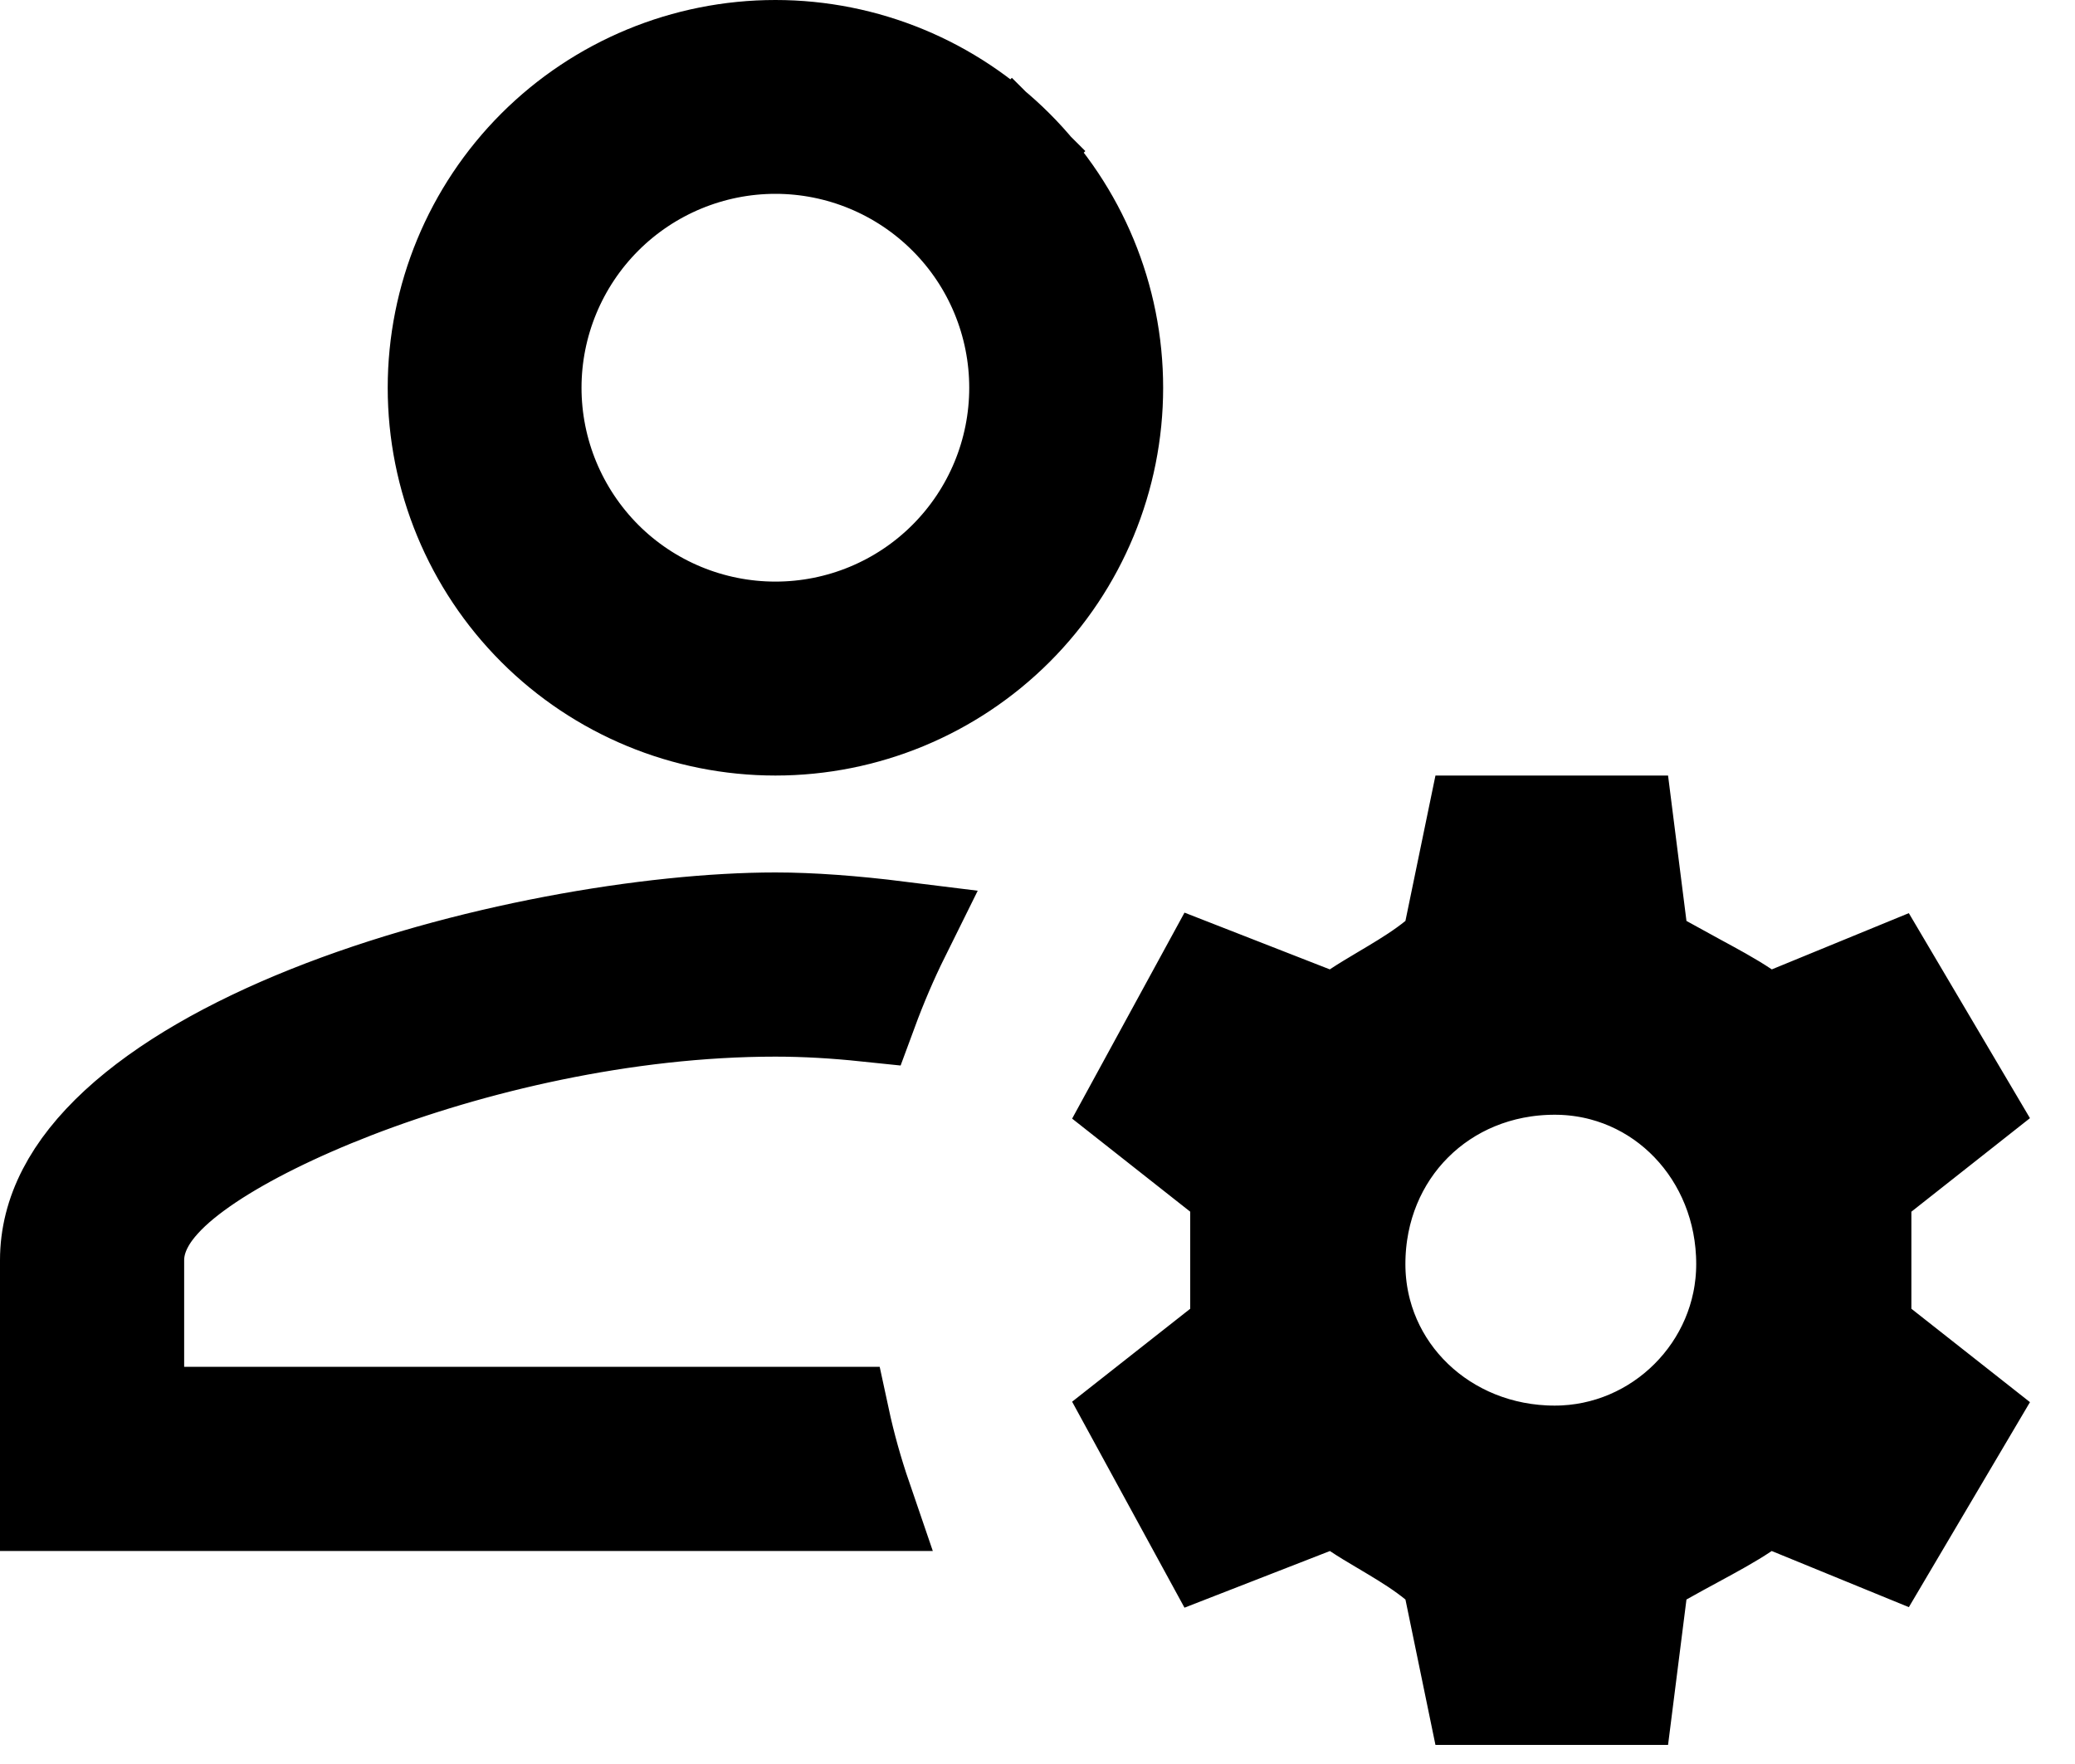 <svg width="20" height="17" viewBox="0 0 20 17" fill="none" xmlns="http://www.w3.org/2000/svg">
<path d="M14.036 8.976L14.243 7.974H15.637L15.759 8.938L15.791 9.188L16.01 9.311C16.123 9.374 16.227 9.431 16.323 9.483C16.509 9.584 16.666 9.668 16.8 9.758L17.021 9.906L17.267 9.805L18.188 9.427L18.913 10.654L18.113 11.285L17.923 11.435V11.678V12.612V12.854L18.113 13.005L18.913 13.635L18.188 14.862L17.267 14.485L17.021 14.384L16.8 14.531C16.666 14.621 16.509 14.706 16.323 14.807C16.227 14.859 16.123 14.915 16.01 14.979L15.791 15.102L15.759 15.352L15.637 16.316H14.243L14.036 15.313L14 15.14L13.863 15.028C13.729 14.918 13.576 14.823 13.446 14.745C13.407 14.722 13.371 14.701 13.337 14.68C13.245 14.626 13.167 14.579 13.095 14.531L12.878 14.387L12.636 14.482L11.645 14.868L10.975 13.64L11.782 13.005L11.972 12.854V12.612V11.678V11.435L11.782 11.285L10.975 10.649L11.645 9.421L12.636 9.808L12.878 9.903L13.095 9.758C13.167 9.71 13.245 9.664 13.337 9.609C13.371 9.589 13.407 9.568 13.446 9.544C13.576 9.466 13.729 9.371 13.863 9.262L14 9.15L14.036 8.976ZM9.763 1.448L10.107 1.103L9.763 1.448C10.37 2.055 10.711 2.878 10.711 3.737C10.711 4.595 10.37 5.419 9.763 6.026C9.155 6.633 8.332 6.974 7.474 6.974C6.615 6.974 5.792 6.633 5.185 6.026C4.578 5.419 4.237 4.595 4.237 3.737C4.237 2.878 4.578 2.055 5.185 1.448C5.792 0.841 6.615 0.5 7.474 0.5C8.332 0.5 9.155 0.841 9.763 1.448ZM1.275 13.172V13.672H1.775H8.075C8.132 13.937 8.205 14.196 8.291 14.447H0.5V12.145C0.5 11.704 0.716 11.283 1.156 10.876C1.6 10.466 2.239 10.104 2.987 9.805C4.483 9.207 6.289 8.908 7.474 8.908C7.818 8.908 8.222 8.938 8.663 8.993C8.544 9.233 8.439 9.479 8.346 9.731C8.058 9.701 7.765 9.683 7.474 9.683C6.012 9.683 4.526 10.04 3.404 10.473C2.843 10.69 2.355 10.932 1.998 11.17C1.82 11.289 1.658 11.417 1.535 11.554C1.426 11.674 1.275 11.88 1.275 12.145V13.172ZM9.148 2.062C8.704 1.618 8.102 1.368 7.474 1.368C6.846 1.368 6.243 1.618 5.799 2.062C5.355 2.506 5.105 3.109 5.105 3.737C5.105 4.365 5.355 4.967 5.799 5.412C6.243 5.856 6.846 6.105 7.474 6.105C8.102 6.105 8.704 5.856 9.148 5.412C9.593 4.967 9.842 4.365 9.842 3.737C9.842 3.109 9.593 2.506 9.148 2.062ZM16.849 12.182C16.849 11.101 16.026 10.243 14.985 10.243C13.887 10.243 13.046 11.084 13.046 12.182C13.046 13.223 13.904 14.046 14.985 14.046C16.008 14.046 16.849 13.206 16.849 12.182Z" fill="black" stroke="black"/>
</svg>
